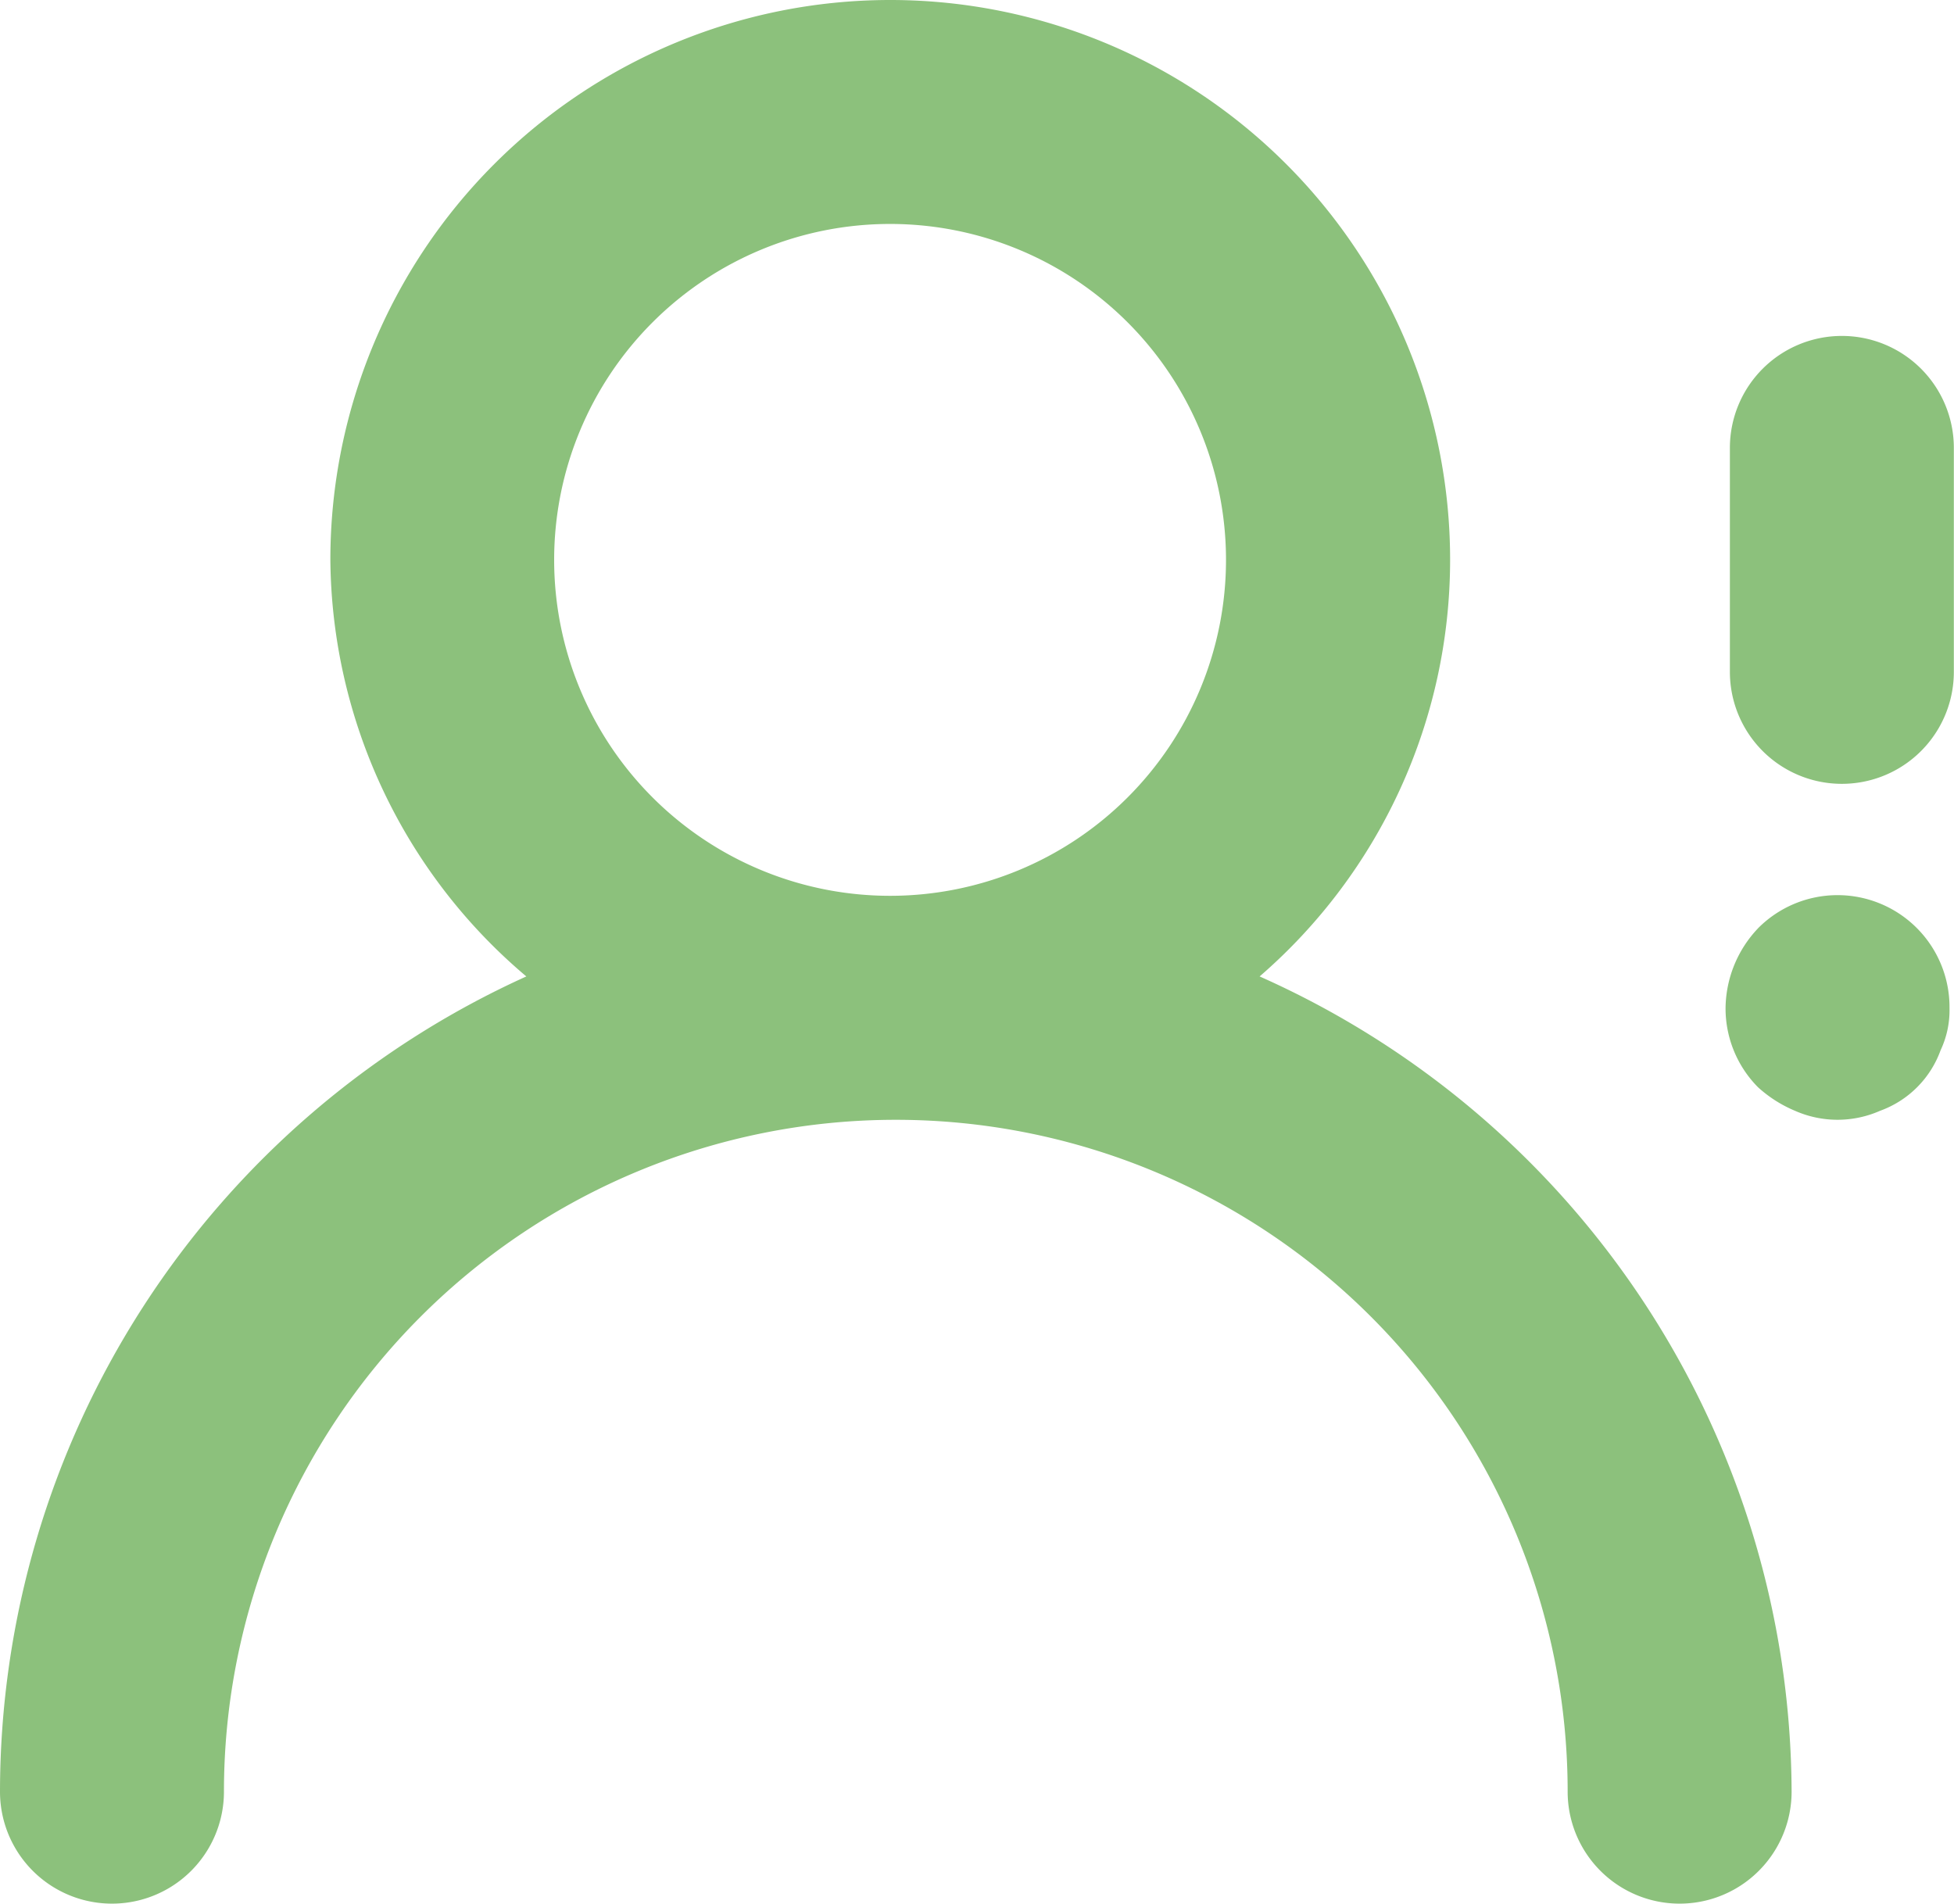 <svg xmlns="http://www.w3.org/2000/svg" width="49.175" height="47.907" viewBox="0 0 49.175 47.907">
  <path id="Path_198" data-name="Path 198" d="M35,28.073A13.865,13.865,0,0,0,39.794,17.59a14.09,14.09,0,0,0-28.18,0,13.865,13.865,0,0,0,4.932,10.483A22.544,22.544,0,0,0,3.3,48.589a2.818,2.818,0,0,0,5.636,0,16.908,16.908,0,1,1,33.816,0,2.818,2.818,0,0,0,5.636,0A22.544,22.544,0,0,0,35,28.073Zm-9.3-2.029a8.454,8.454,0,1,1,8.454-8.454A8.454,8.454,0,0,1,25.7,26.044Zm23.953-14.09a2.818,2.818,0,0,0-2.818,2.818v5.636a2.818,2.818,0,1,0,5.636,0V14.772A2.818,2.818,0,0,0,49.657,11.954ZM47.543,26.862a2.959,2.959,0,0,0-.817,2,2.818,2.818,0,0,0,.817,2,3.241,3.241,0,0,0,.93.592,2.649,2.649,0,0,0,2.142,0,2.536,2.536,0,0,0,1.522-1.522,2.367,2.367,0,0,0,.225-1.071,2.818,2.818,0,0,0-4.819-2Z" transform="translate(-3.3 -3.5)" fill="#8cc17c"/>
</svg>
